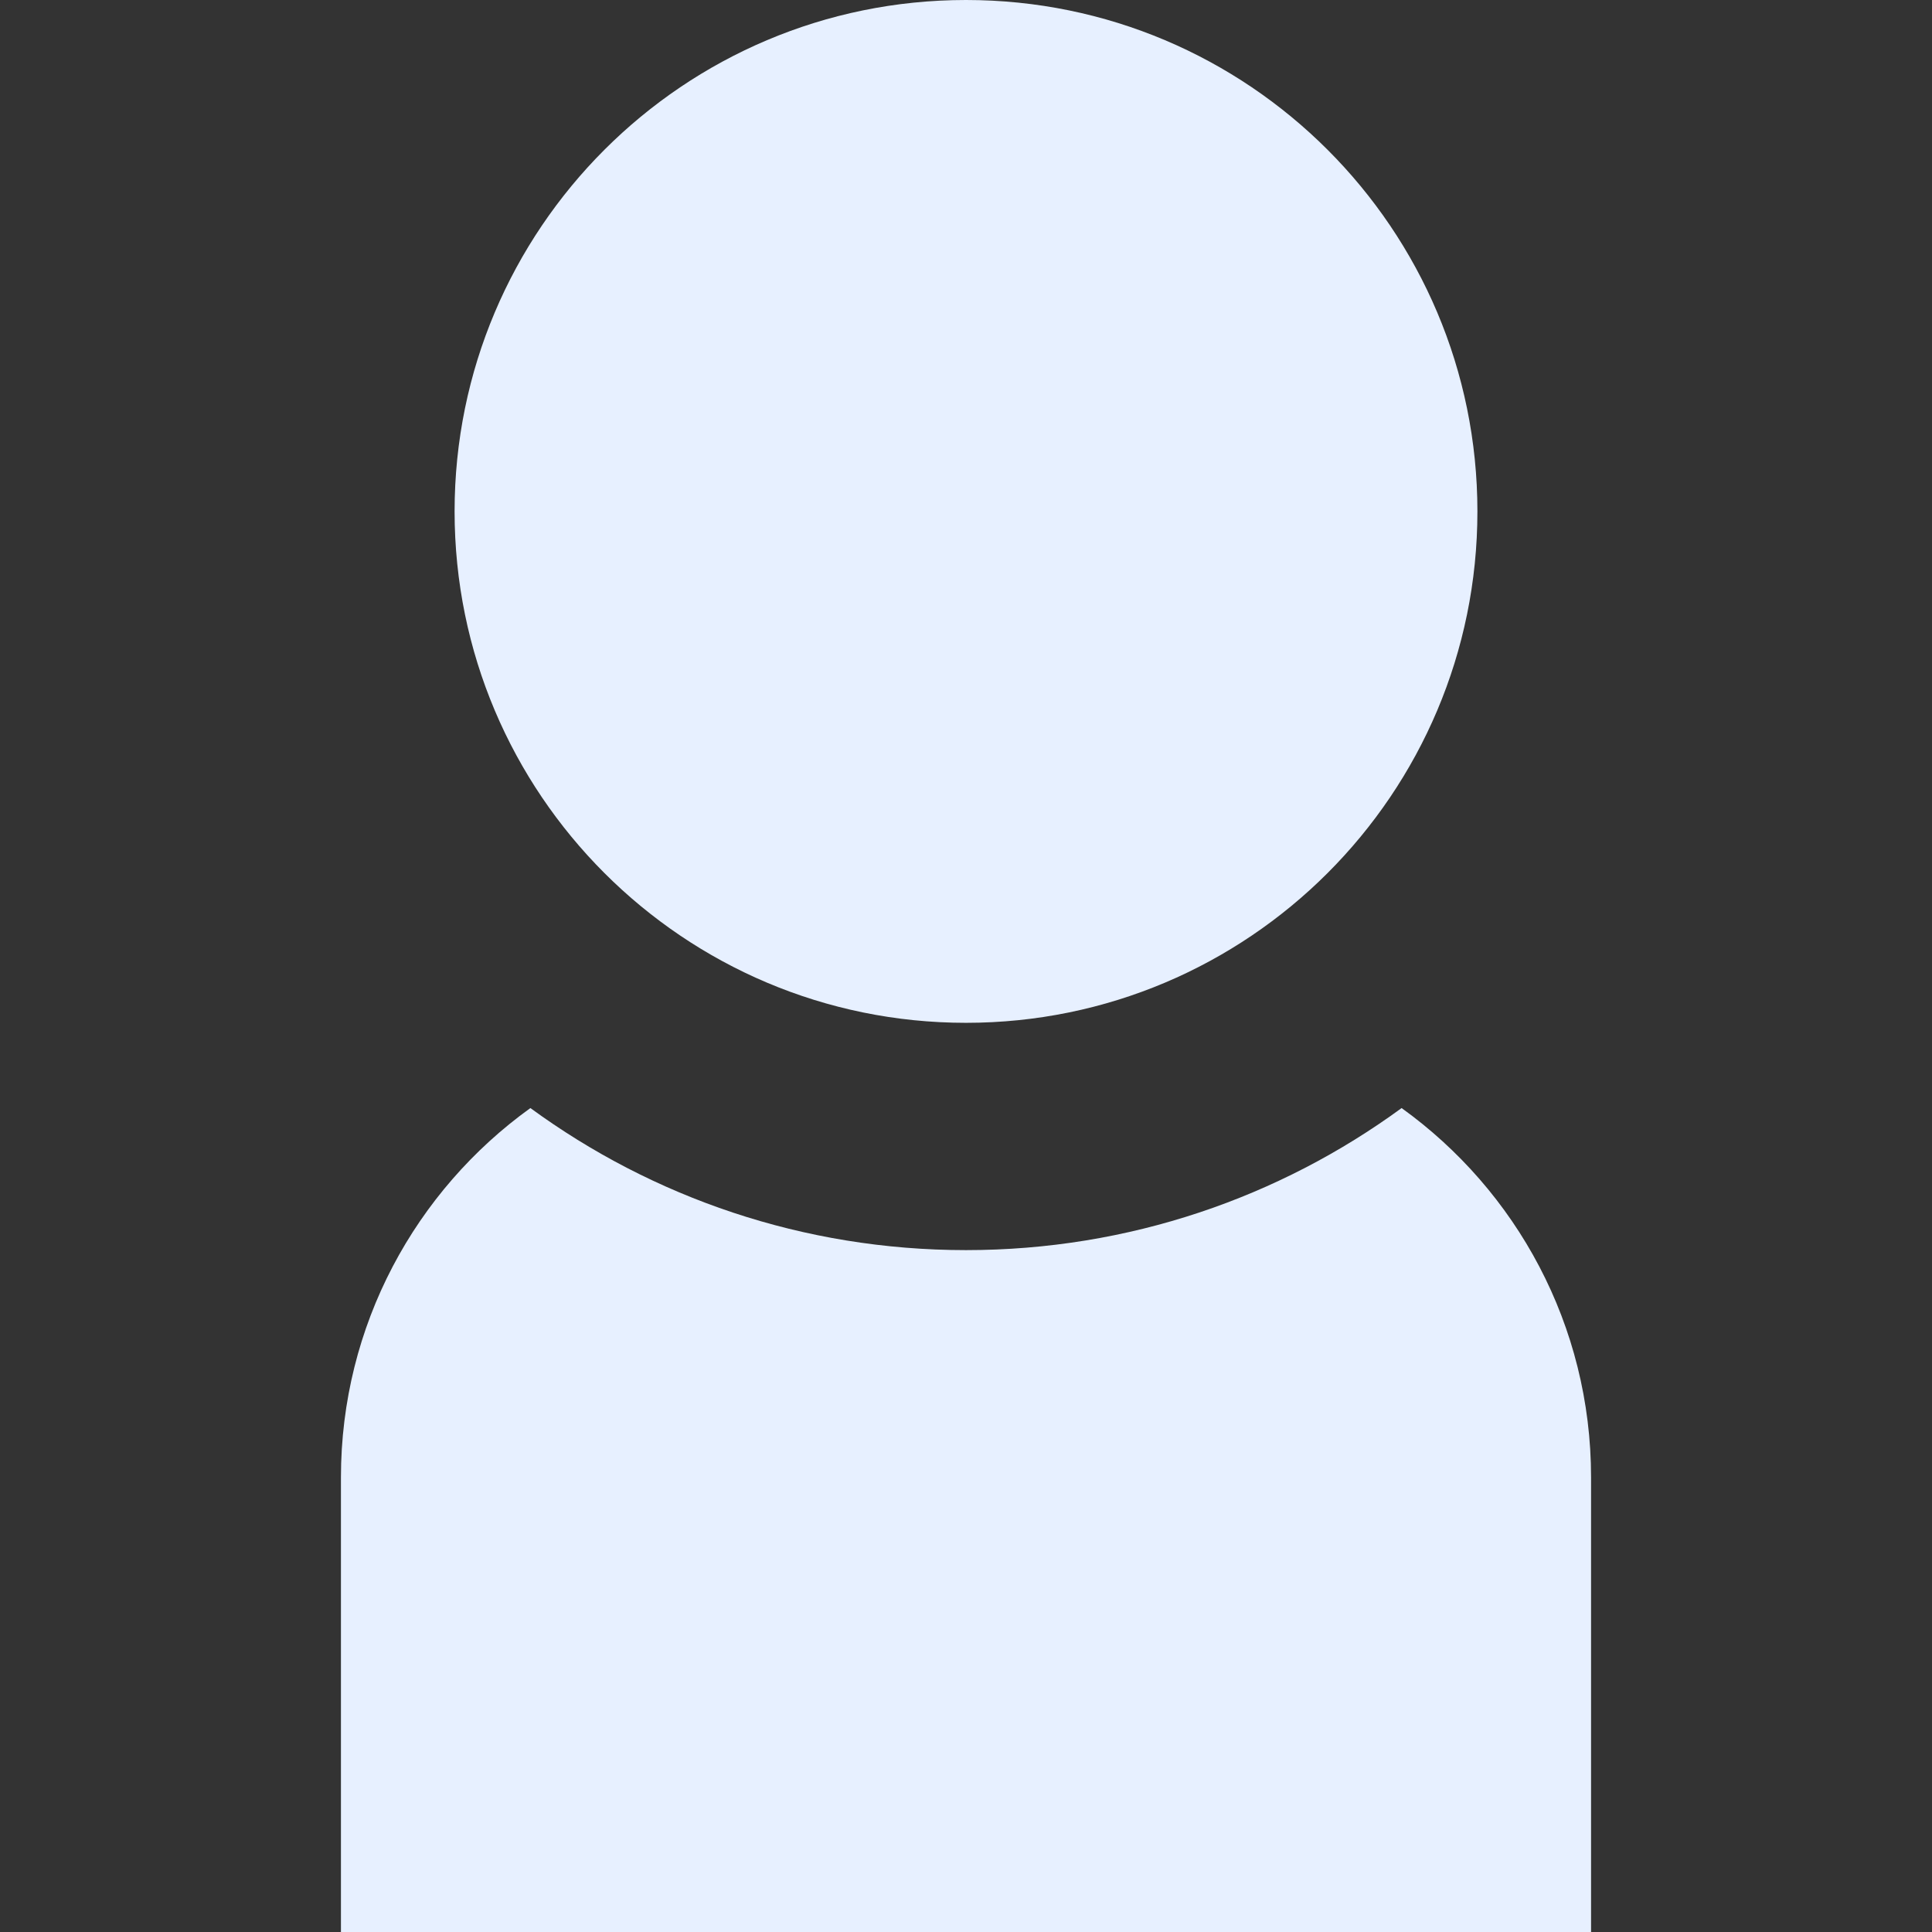 <svg width="17" height="17" viewBox="0 0 17 17" fill="none" xmlns="http://www.w3.org/2000/svg">
    <rect x="0" y="0" width="17" height="17" fill="#333333" stroke="none"/>
    <path d="M13 4.5C13 6.985 10.985 9 8.5 9C6.015 9 4 6.985 4 4.5C4 2.015 6.015 0 8.5 0C10.985 0 13 2.015 13 4.5Z" fill="#E7F0FF"/>
    <path d="M4.667 9.75C3.658 10.476 3 11.661 3 13V17H14V13C14 11.661 13.342 10.476 12.333 9.75C11.258 10.536 9.933 11 8.5 11C7.067 11 5.742 10.536 4.667 9.75Z" fill="#E7F0FF"/>
</svg>
